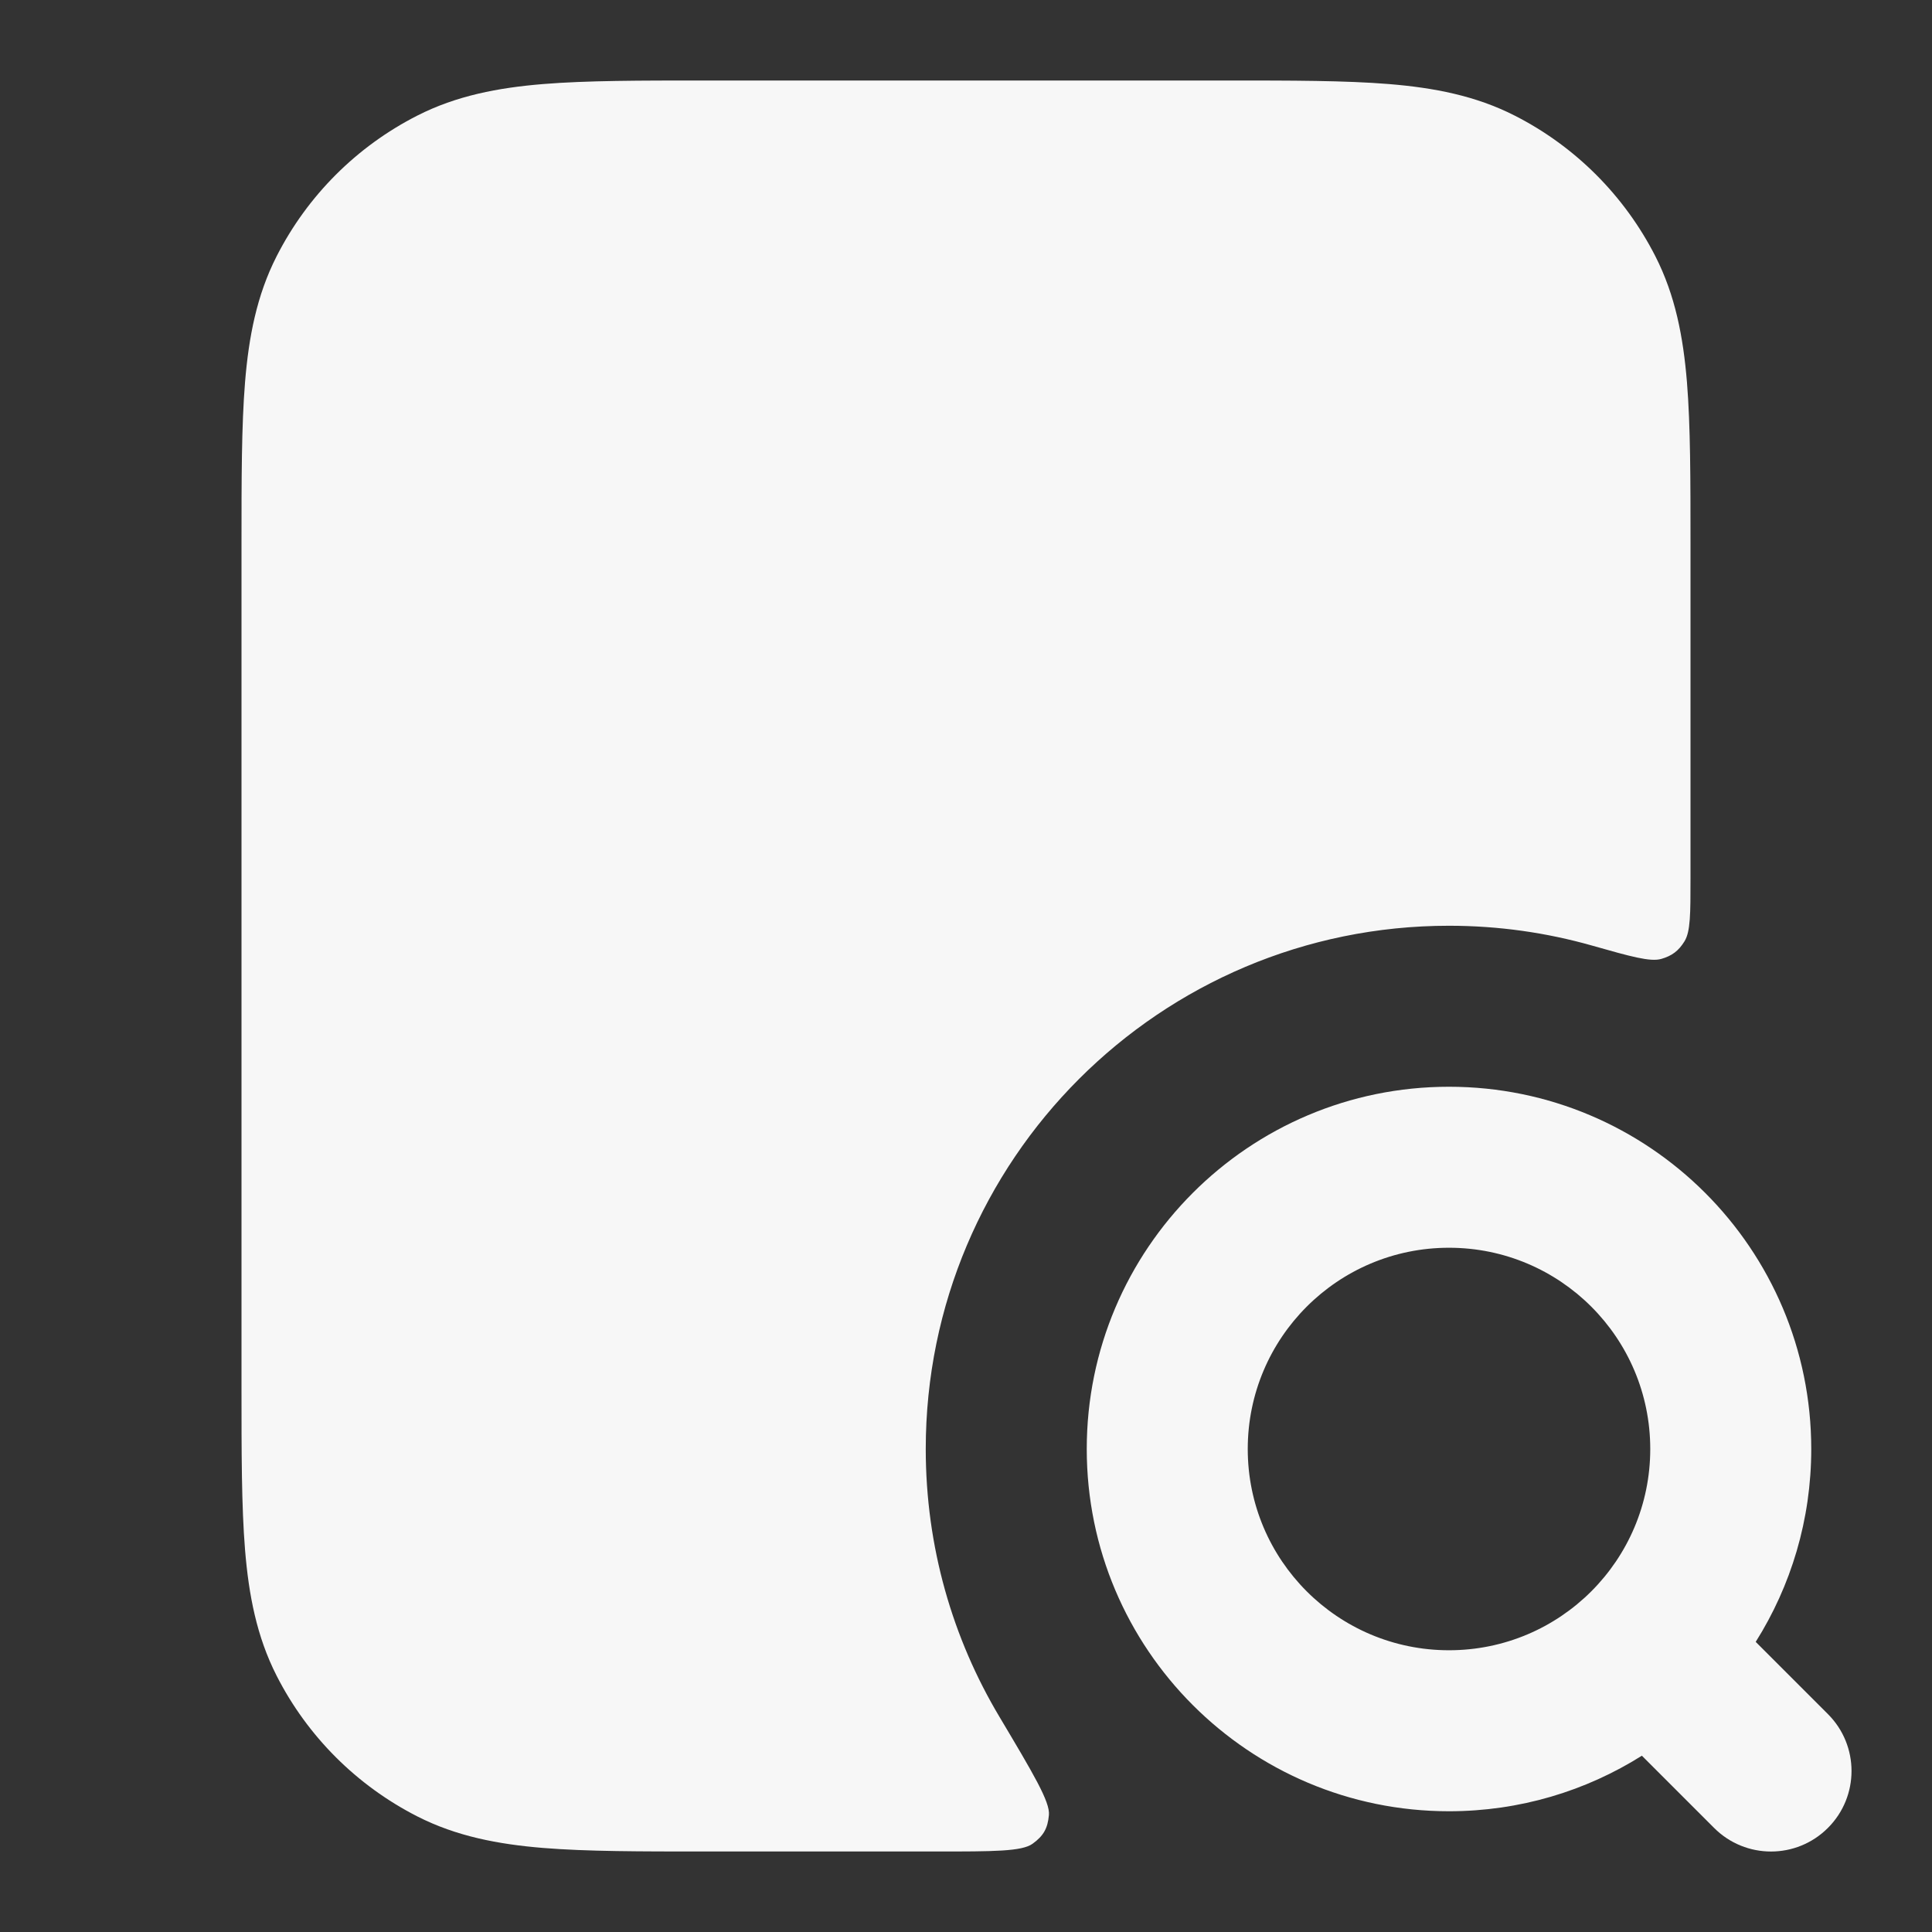 <svg width="24" height="24" xmlns="http://www.w3.org/2000/svg" viewBox="0 0 24 24"><rect x="0" y="0" width="24" height="24" fill="#333333" stroke="none"/><title>file search 01</title><g fill="none" class="nc-icon-wrapper"><path fill-rule="evenodd" clip-rule="evenodd" d="M18 13.5C15.515 13.5 13.5 15.515 13.5 18C13.5 20.485 15.515 22.5 18 22.5C18.881 22.5 19.702 22.247 20.396 21.81L21.293 22.707C21.683 23.098 22.317 23.098 22.707 22.707C23.098 22.317 23.098 21.683 22.707 21.293L21.81 20.396C22.247 19.702 22.5 18.881 22.5 18C22.5 15.515 20.485 13.5 18 13.5ZM15.5 18C15.5 16.619 16.619 15.5 18 15.5C19.381 15.5 20.5 16.619 20.5 18C20.5 19.381 19.381 20.5 18 20.5C16.619 20.5 15.5 19.381 15.5 18Z" fill="#F7F7F7"></path><path d="M8.759 1H15.241C16.046 1 16.711 1 17.252 1.044C17.814 1.09 18.331 1.189 18.816 1.436C19.569 1.819 20.18 2.431 20.564 3.184C20.811 3.669 20.91 4.186 20.956 4.748C21 5.289 21 5.954 21 6.759V10.913C21 11.353 21 11.573 20.925 11.694C20.852 11.812 20.77 11.874 20.637 11.912C20.5 11.951 20.259 11.883 19.776 11.746C19.212 11.586 18.616 11.5 18 11.5C14.41 11.5 11.5 14.41 11.5 18C11.5 19.216 11.834 20.353 12.415 21.326C12.835 22.032 13.046 22.384 13.03 22.547C13.015 22.713 12.963 22.805 12.828 22.903C12.696 23 12.342 23 11.633 23H8.759C7.954 23 7.289 23 6.748 22.956C6.186 22.91 5.669 22.811 5.184 22.564C4.431 22.18 3.819 21.569 3.436 20.816C3.189 20.331 3.09 19.814 3.044 19.252C3 18.711 3 18.046 3 17.241V6.759C3 5.954 3 5.289 3.044 4.748C3.09 4.186 3.189 3.669 3.436 3.184C3.819 2.431 4.431 1.819 5.184 1.436C5.669 1.189 6.186 1.09 6.748 1.044C7.289 1 7.954 1 8.759 1Z" fill="#F7F7F7"></path></g></svg>